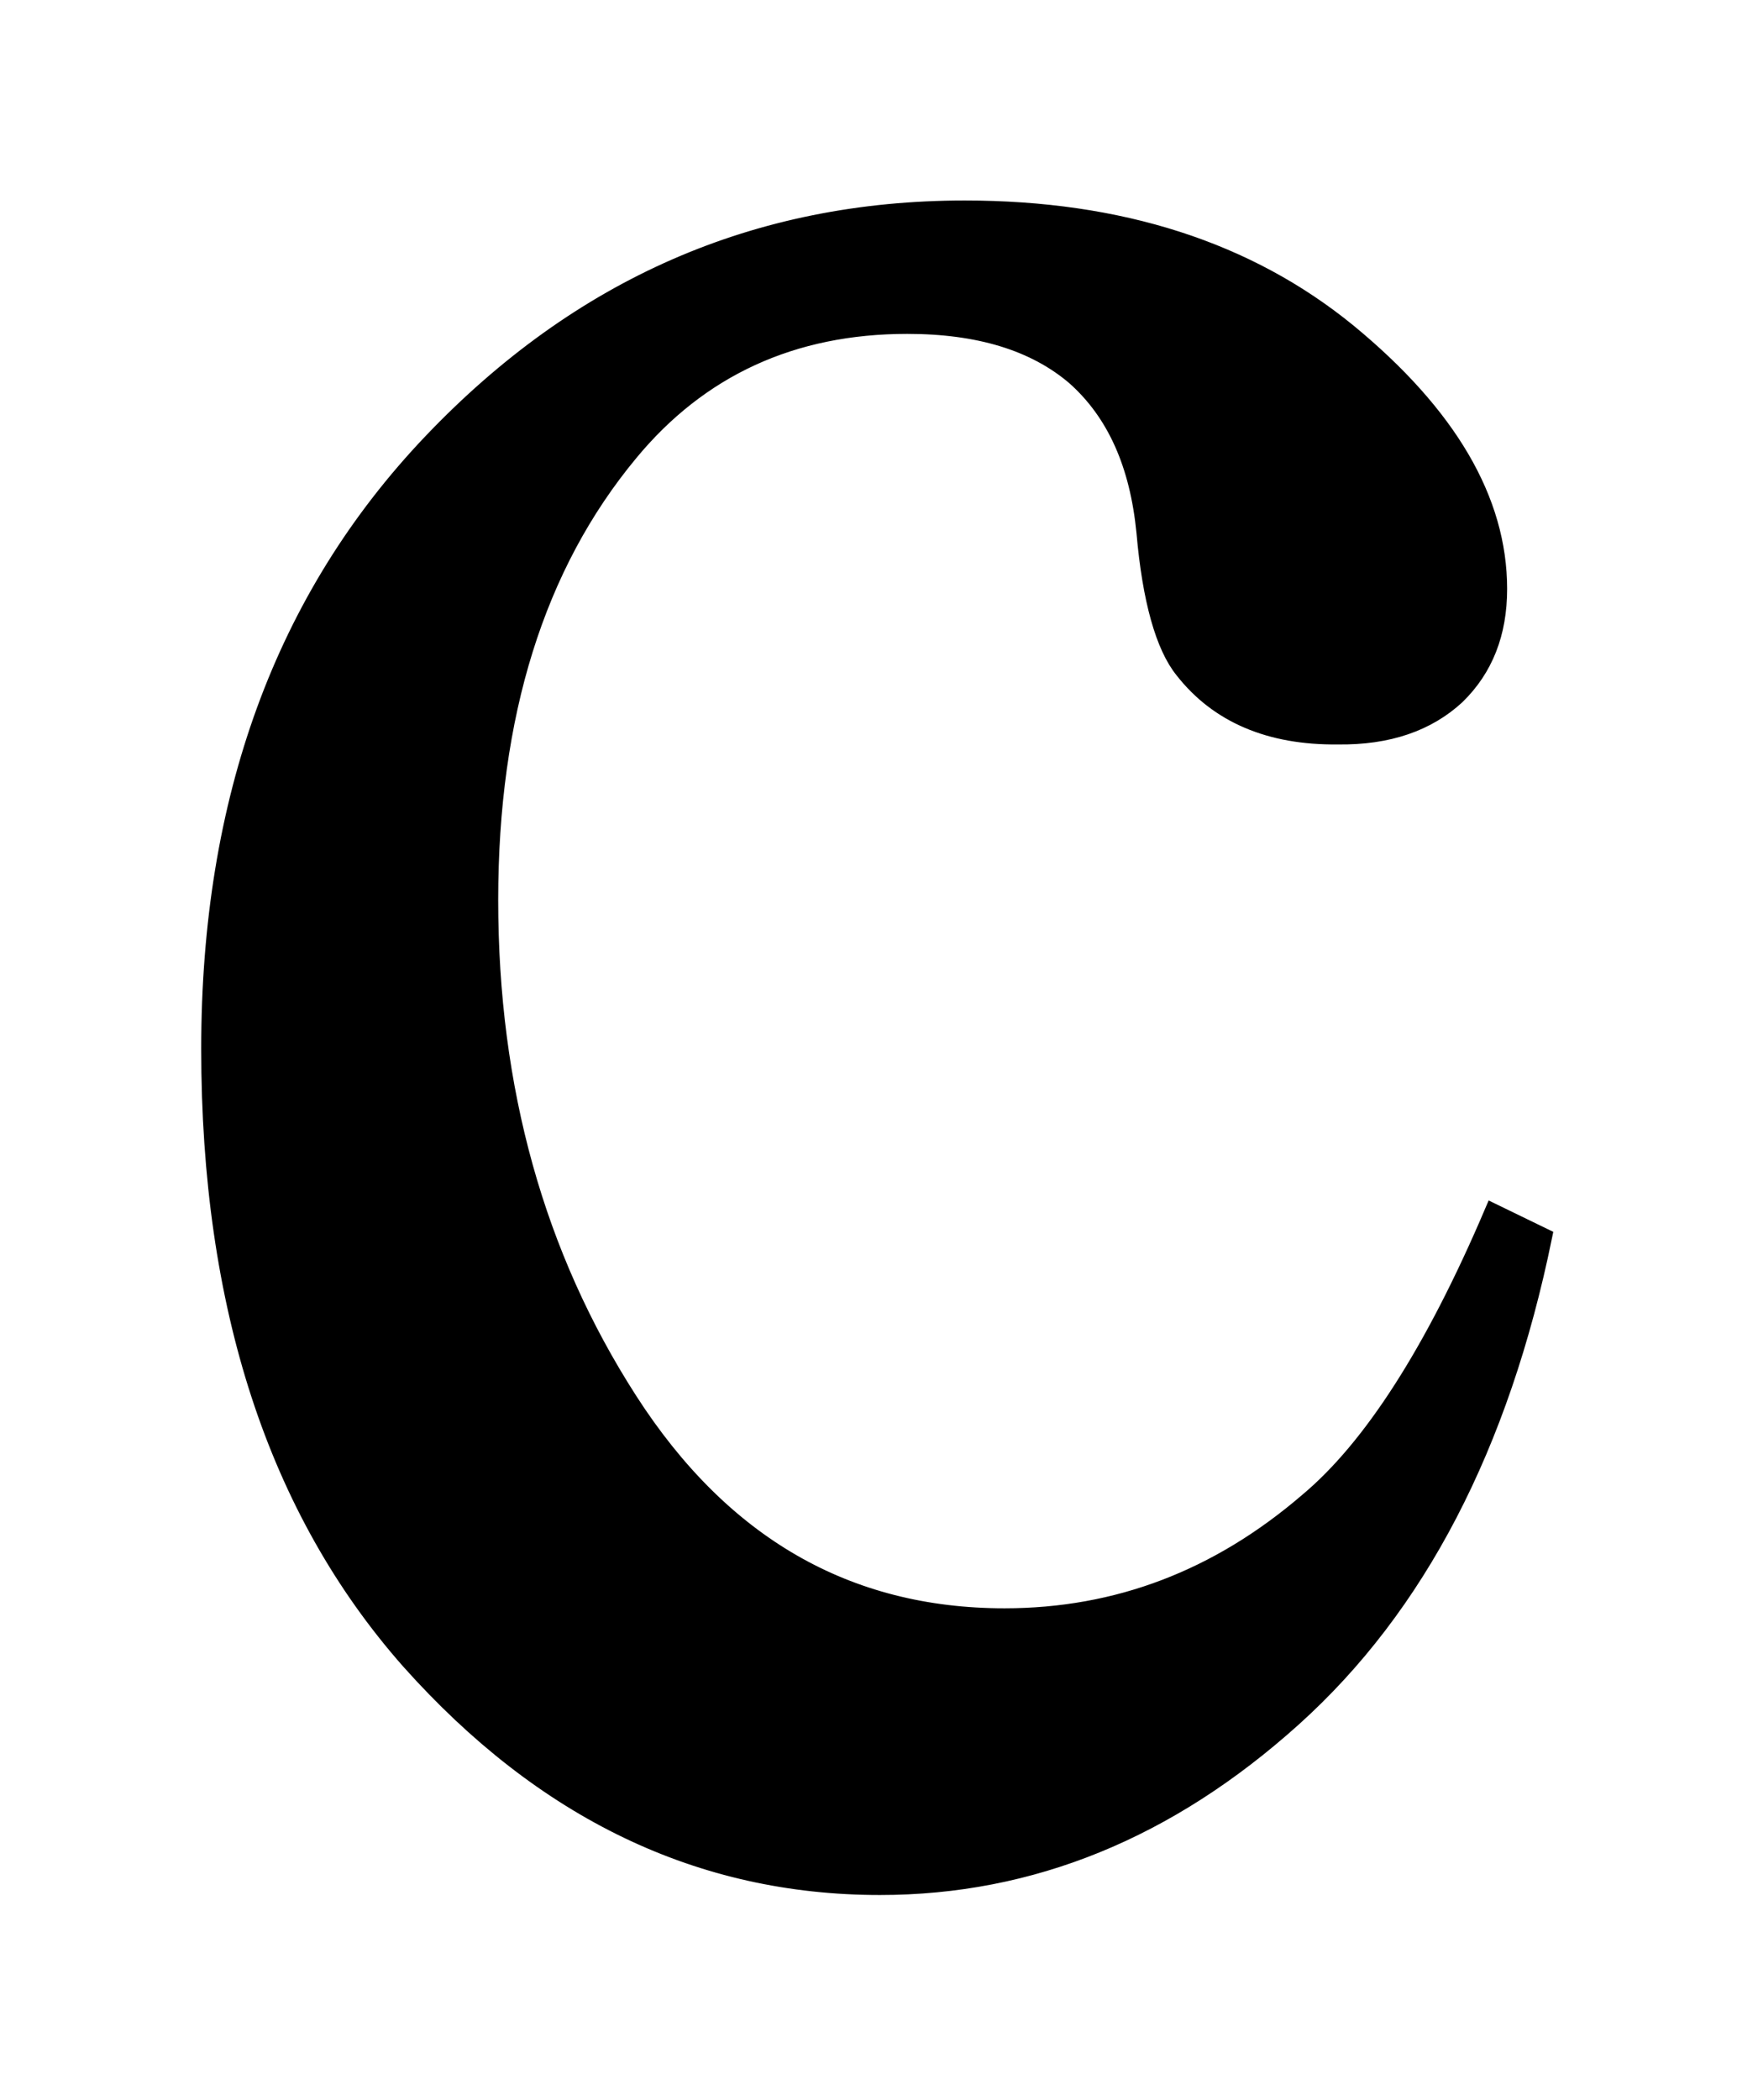 <?xml version="1.0" encoding="UTF-8" standalone="no"?>
<svg
   xmlns:dc="http://purl.org/dc/elements/1.1/"
   xmlns:cc="http://creativecommons.org/ns#"
   xmlns:rdf="http://www.w3.org/1999/02/22-rdf-syntax-ns#"
   xmlns:svg="http://www.w3.org/2000/svg"
   xmlns="http://www.w3.org/2000/svg"
   id="svg9"
   height="30.12mm"
   width="25.22mm"
   version="1.0">
  <defs
     id="defs3">
    <pattern
       y="0"
       x="0"
       height="6"
       width="6"
       patternUnits="userSpaceOnUse"
       id="EMFhbasepattern" />
  </defs>
  <path
     id="path5"
     d="  M 83.676,67.053   C 81.358,78.361 76.843,87.072 70.09,93.146   C 63.336,99.22 55.904,102.257 47.712,102.257   C 37.962,102.257 29.49,98.181 22.218,90.03   C 14.985,81.838 11.389,70.769 11.389,56.863   C 11.389,43.356 15.385,32.407 23.416,23.976   C 31.448,15.544 41.039,11.349 52.307,11.349   C 60.739,11.349 67.652,13.586 73.087,18.022   C 78.521,22.497 81.238,27.133 81.238,31.928   C 81.238,34.326 80.479,36.244 78.961,37.722   C 77.402,39.161 75.284,39.92 72.527,39.88   C 68.851,39.92 66.054,38.721 64.176,36.323   C 63.137,35.045 62.417,32.527 62.098,28.851   C 61.738,25.175 60.499,22.378 58.301,20.419   C 56.104,18.541 53.067,17.622 49.191,17.622   C 42.957,17.622 37.922,19.94 34.126,24.535   C 29.051,30.649 26.533,38.761 26.533,48.791   C 26.533,59.061 29.051,68.092 34.086,75.924   C 39.121,83.756 45.914,87.672 54.465,87.672   C 60.579,87.672 66.054,85.594 70.929,81.398   C 74.365,78.521 77.722,73.326 80.959,65.734   z "
     style="fill:#000000;fill-rule:evenodd;fill-opacity:1;stroke:none;" />
  <path
     id="path7"
     d="  M 83.676,67.053   C 81.358,78.361 76.843,87.072 70.09,93.146   C 63.336,99.22 55.904,102.257 47.712,102.257   C 37.962,102.257 29.49,98.181 22.218,90.03   C 14.985,81.838 11.389,70.769 11.389,56.863   C 11.389,43.356 15.385,32.407 23.416,23.976   C 31.448,15.544 41.039,11.349 52.307,11.349   C 60.739,11.349 67.652,13.586 73.087,18.022   C 78.521,22.497 81.238,27.133 81.238,31.928   C 81.238,34.326 80.479,36.244 78.961,37.722   C 77.402,39.161 75.284,39.92 72.527,39.88   C 68.851,39.92 66.054,38.721 64.176,36.323   C 63.137,35.045 62.417,32.527 62.098,28.851   C 61.738,25.175 60.499,22.378 58.301,20.419   C 56.104,18.541 53.067,17.622 49.191,17.622   C 42.957,17.622 37.922,19.94 34.126,24.535   C 29.051,30.649 26.533,38.761 26.533,48.791   C 26.533,59.061 29.051,68.092 34.086,75.924   C 39.121,83.756 45.914,87.672 54.465,87.672   C 60.579,87.672 66.054,85.594 70.929,81.398   C 74.365,78.521 77.722,73.326 80.959,65.734   z "
     style="fill:none;stroke:#000000;stroke-width:0.959px;stroke-linecap:butt;stroke-linejoin:miter;stroke-miterlimit:10;stroke-dasharray:none;stroke-opacity:1;" />
</svg>

